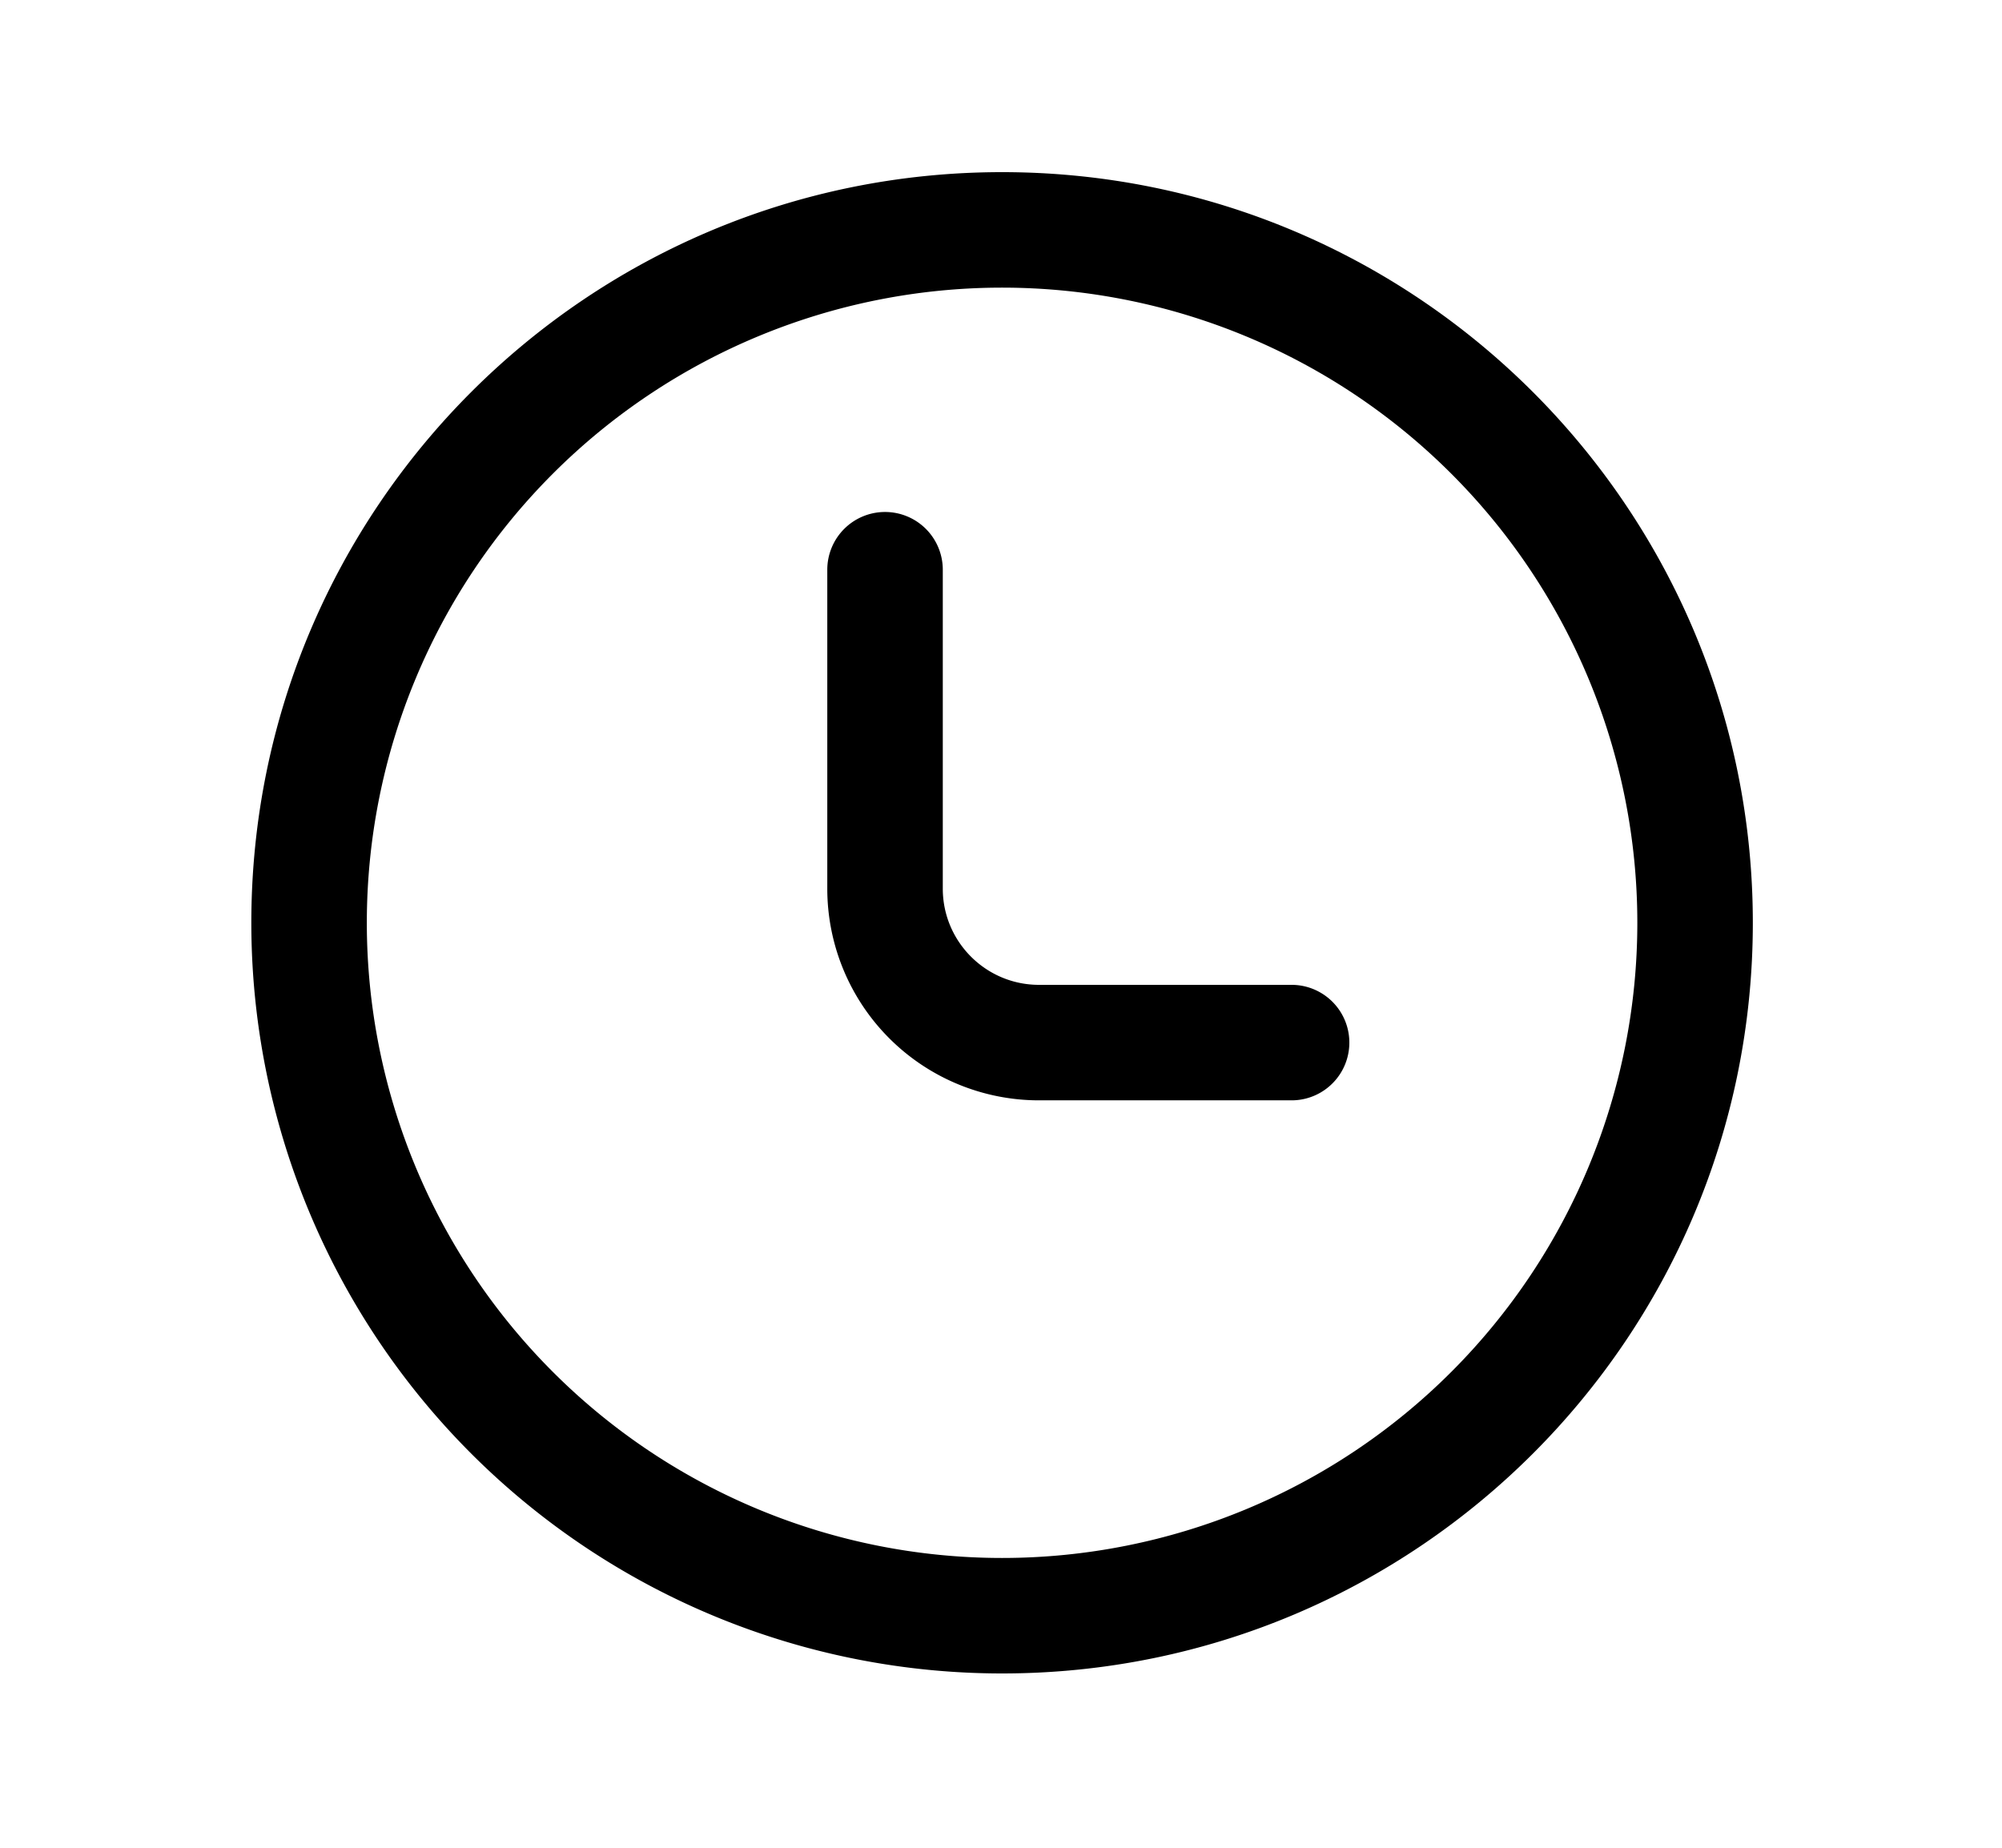 <svg xmlns="http://www.w3.org/2000/svg" width="26" height="24" fill="currentColor" viewBox="0 0 26 24">
  <g class="us-timer">
    <g class="Group">
      <g class="Group">
        <path fill="#000" fill-rule="evenodd" d="M13.014 3.736a8.25 8.25 0 1 0 0 16.5 8.25 8.25 0 0 0 0-16.5Zm-9.75 8.25c0-5.384 4.365-9.75 9.75-9.75 5.384 0 9.75 4.366 9.75 9.75 0 5.385-4.366 9.75-9.75 9.75a9.75 9.75 0 0 1-9.75-9.75Z" class="Vector" clip-rule="evenodd"/>
        <path fill="#000" fill-rule="evenodd" d="M11.494 6.65a.75.75 0 0 1 .75.75v4.142c0 .69.56 1.25 1.25 1.25h3.28a.75.75 0 1 1 0 1.5h-3.28a2.75 2.75 0 0 1-2.75-2.75V7.4a.75.75 0 0 1 .75-.75Z" class="Vector" clip-rule="evenodd"/>
      </g>
    </g>
  </g>
</svg>
